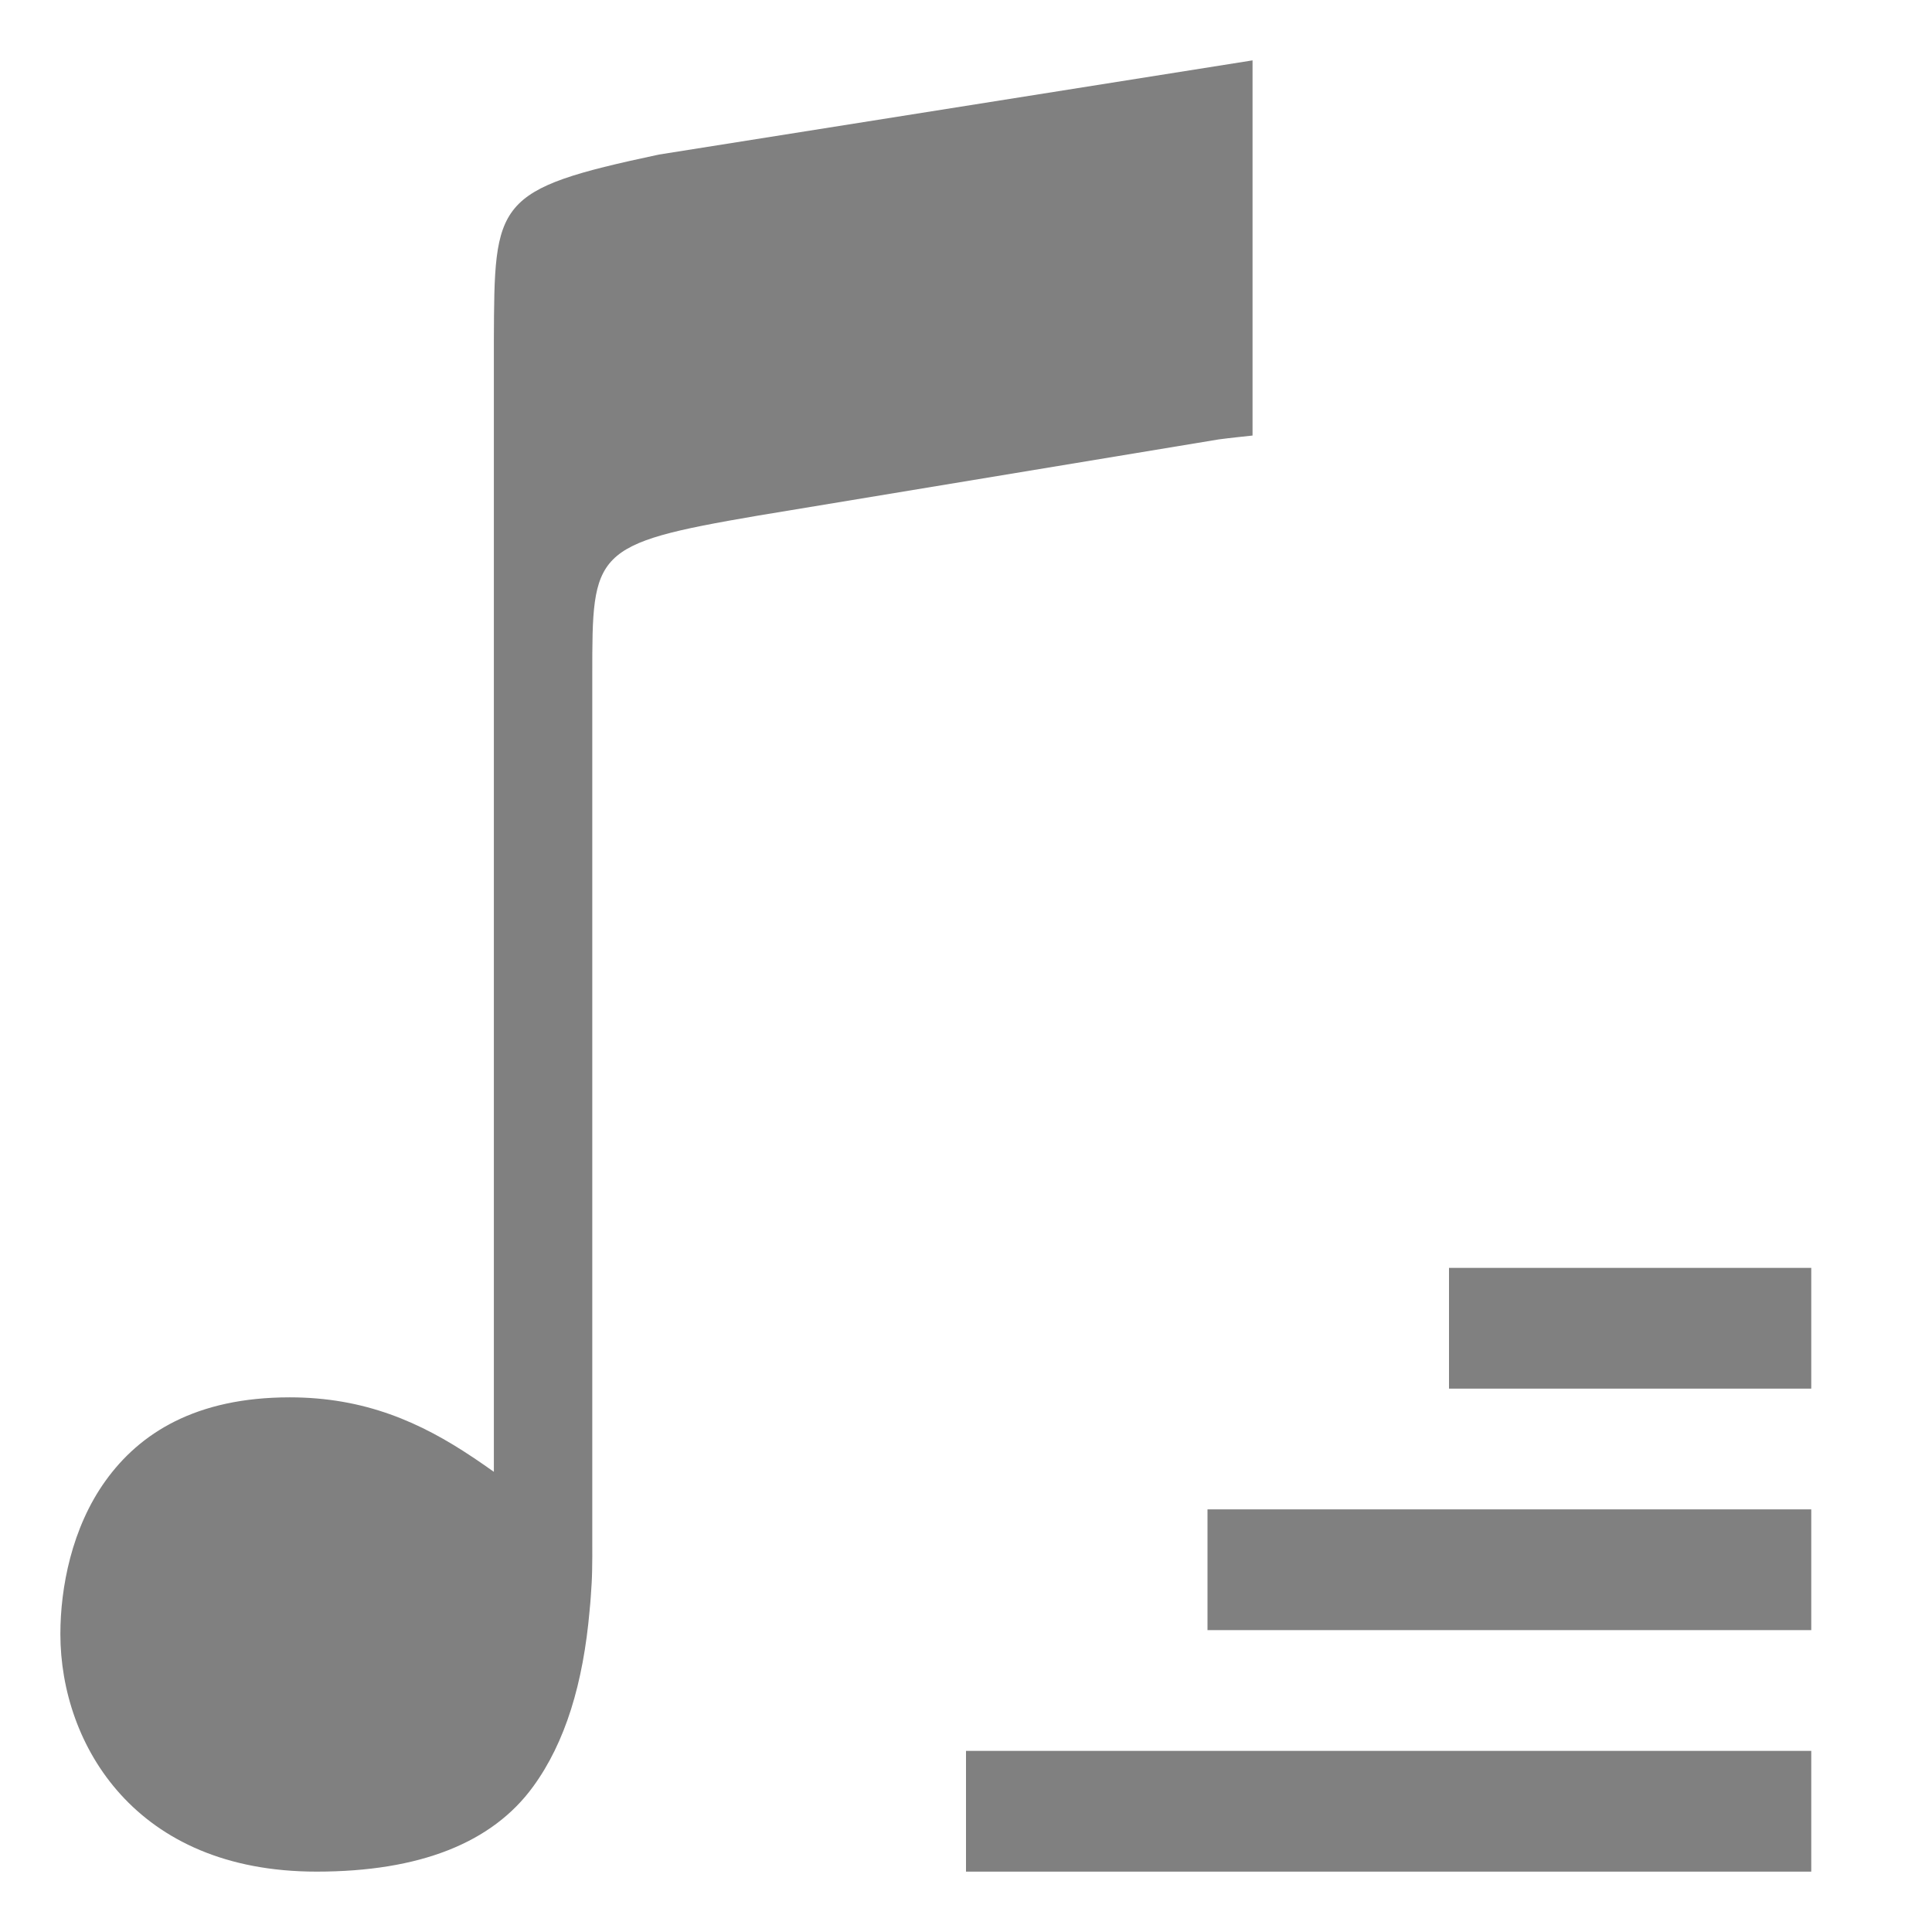 <?xml version="1.0" encoding="UTF-8" standalone="no"?>
<svg
   xmlns:dc="http://purl.org/dc/elements/1.1/"
   xmlns:cc="http://creativecommons.org/ns#"
   xmlns:rdf="http://www.w3.org/1999/02/22-rdf-syntax-ns#"
   xmlns:svg="http://www.w3.org/2000/svg"
   xmlns="http://www.w3.org/2000/svg"
   xmlns:sodipodi="http://sodipodi.sourceforge.net/DTD/sodipodi-0.dtd"
   xmlns:inkscape="http://www.inkscape.org/namespaces/inkscape"
   width="16"
   height="16"
   version="1.1"
   id="svg6"
   sodipodi:docname="kid3-symbolic.svg"
   inkscape:version="0.92.4 (5da689c313, 2019-01-14)">
  <defs
     id="defs10" />
  <sodipodi:namedview
     pagecolor="#ffffff"
     bordercolor="#666666"
     borderopacity="1"
     objecttolerance="10"
     gridtolerance="10"
     guidetolerance="10"
     inkscape:pageopacity="0"
     inkscape:pageshadow="2"
     inkscape:window-width="1920"
     inkscape:window-height="1016"
     id="namedview8"
     showgrid="false"
     inkscape:zoom="14.75"
     inkscape:cx="8"
     inkscape:cy="8"
     inkscape:window-x="0"
     inkscape:window-y="27"
     inkscape:window-maximized="1"
     inkscape:current-layer="g838" />
  <path
     inkscape:connector-curvature="0"
     id="path1035"
     d="M 10.373,0.5 5.457,1.28 C 4.09,1.571 4.095,1.662 4.09,2.817 v 2.262 1.138 5.972 c -0.057,-0.04 -0.113,-0.08 -0.172,-0.119 v 2.18e-4 c -0.434,-0.291 -0.897,-0.498 -1.519,-0.498 -0.779,0 -1.243,0.298 -1.525,0.691 C 0.593,12.654 0.5,13.15 0.5,13.532 c 0,0.462 0.158,0.954 0.5,1.33 C 1.341,15.237 1.867,15.5 2.622,15.5 c 0.853,0 1.454,-0.238 1.793,-0.704 0.267,-0.366 0.415,-0.856 0.468,-1.46 v -0.001 -6.71e-4 c 0.008,-0.073 0.012,-0.149 0.017,-0.226 0.007,-0.119 0.005,-0.343 0.005,-0.343 V 5.591 c 0,-1.025 -6.6e-5,-1.086 1.367,-1.32 L 10.093,3.639 c 0.106,-0.014 0.19,-0.022 0.28,-0.032 z"
     style="fill:#808080;fill-opacity:1;stroke-width:0.102;enable-background:new" />
  <g
     id="g838"
     transform="translate(-29.381,-5.042)">
    <path
       sodipodi:nodetypes="ccccccccccccccc"
       inkscape:connector-curvature="0"
       d="m 41.381,15.542 v 1 h 3 v -1 z m -2,2 v 1 h 5 v -1 z m -2,2 v 1 h 7 v -1 z"
       font-size="15"
       font-weight="400"
       letter-spacing="0"
       style="font-weight:400;font-size:15px;line-height:125%;font-family:Ubuntu;-inkscape-font-specification:Ubuntu;text-align:center;letter-spacing:0;word-spacing:0;text-anchor:middle;fill:#808080"
       word-spacing="0"
       id="path821" />
  </g>
</svg>
